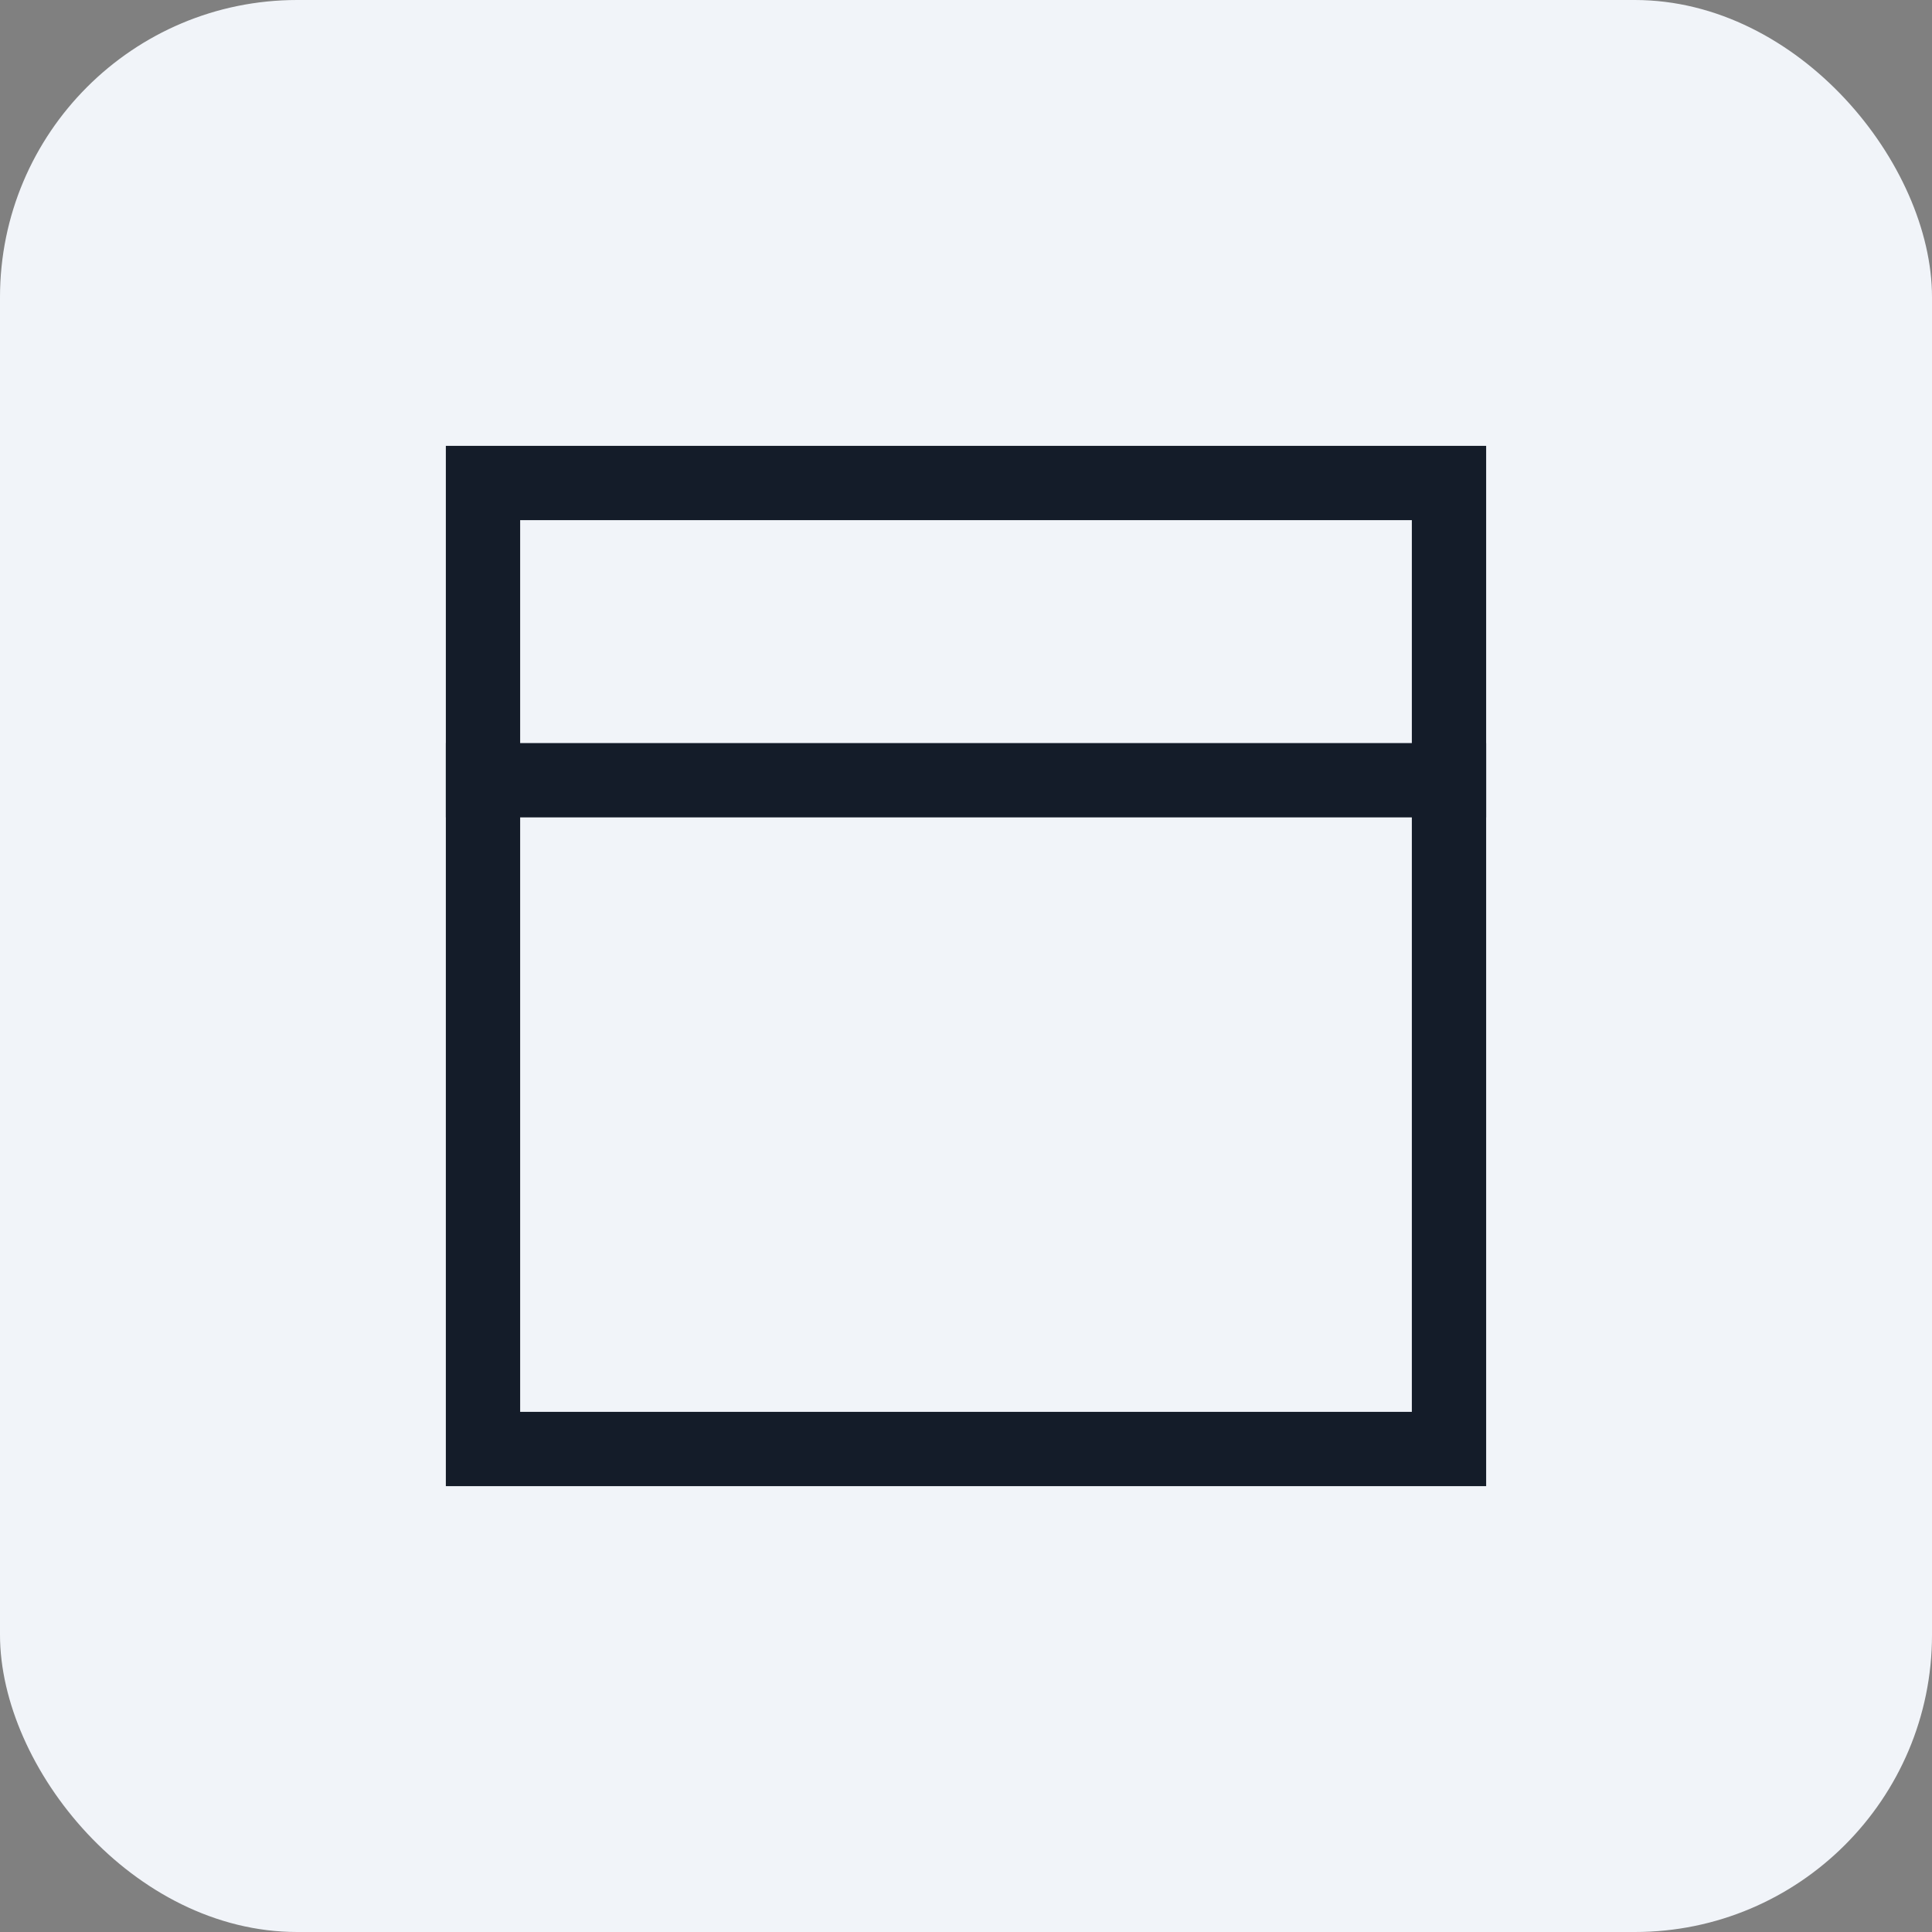 <svg xmlns="http://www.w3.org/2000/svg" xmlns:xlink="http://www.w3.org/1999/xlink" width="26" height="26" viewBox="0 0 26 26">
  <rect x="0" y="0" width="26" height="26" fill="#808080" stroke="none"/>
  <defs>
    <clipPath id="clip-software_maximization2-nor">
      <rect width="26" height="26"/>
    </clipPath>
  </defs>
  <g id="software_maximization2-nor" clip-path="url(#clip-software_maximization2-nor)">
    <g id="最大化" transform="translate(-2 -8)">
      <rect id="矩形_257" data-name="矩形 257" width="26" height="26" rx="4" transform="translate(2 8)" fill="#f1f4f9"/>
      <g id="组_2047" data-name="组 2047" transform="translate(85 -59)">
        <path id="路径_1719" data-name="路径 1719" d="M-77,73V87h14V73Zm13,13H-76V74h12Z" fill="#141c29"/>
        <rect id="矩形_577" data-name="矩形 577" width="14" height="1" transform="translate(-77 77)" fill="#141c29"/>
      </g>
    </g>
  </g>
</svg>
